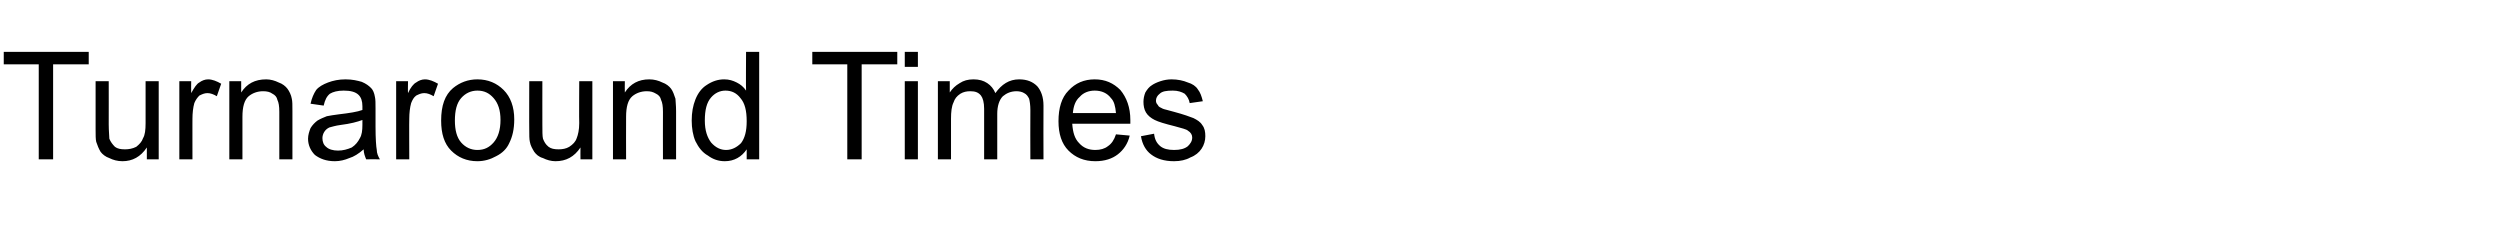 <?xml version="1.0" standalone="no"?><!DOCTYPE svg PUBLIC "-//W3C//DTD SVG 1.1//EN" "http://www.w3.org/Graphics/SVG/1.1/DTD/svg11.dtd"><svg xmlns="http://www.w3.org/2000/svg" version="1.1" width="400.1px" height="39.1px" viewBox="0 -8 400.1 39.1" style="top:-8px">  <desc>Turnaround Times</desc>  <defs/>  <g id="Polygon11170">    <path d="M 6.2 17.5 L 6.2 2.3 L 0.6 2.3 L 0.6 0.3 L 14.2 0.3 L 14.2 2.3 L 8.5 2.3 L 8.5 17.5 L 6.2 17.5 Z M 23.5 17.5 C 23.5 17.5 23.51 15.64 23.5 15.6 C 22.5 17.1 21.2 17.8 19.6 17.8 C 18.8 17.8 18.1 17.6 17.5 17.3 C 16.9 17.1 16.4 16.7 16.1 16.3 C 15.8 15.8 15.6 15.3 15.4 14.7 C 15.3 14.3 15.3 13.6 15.3 12.7 C 15.3 12.74 15.3 5 15.3 5 L 17.4 5 C 17.4 5 17.41 11.93 17.4 11.9 C 17.4 13 17.5 13.8 17.5 14.2 C 17.7 14.7 18 15.1 18.4 15.5 C 18.8 15.8 19.3 15.9 20 15.9 C 20.6 15.9 21.2 15.8 21.8 15.5 C 22.3 15.1 22.7 14.7 22.9 14.1 C 23.2 13.6 23.3 12.8 23.3 11.7 C 23.29 11.7 23.3 5 23.3 5 L 25.4 5 L 25.4 17.5 L 23.5 17.5 Z M 28.7 17.5 L 28.7 5 L 30.6 5 C 30.6 5 30.57 6.91 30.6 6.9 C 31.1 6 31.5 5.4 31.9 5.2 C 32.3 4.9 32.8 4.7 33.3 4.7 C 34 4.7 34.7 5 35.4 5.4 C 35.4 5.4 34.7 7.4 34.7 7.4 C 34.2 7.1 33.7 6.9 33.2 6.9 C 32.7 6.9 32.3 7.1 31.9 7.3 C 31.6 7.6 31.3 8 31.1 8.5 C 30.9 9.2 30.8 10.1 30.8 11 C 30.79 10.96 30.8 17.5 30.8 17.5 L 28.7 17.5 Z M 36.7 17.5 L 36.7 5 L 38.6 5 C 38.6 5 38.59 6.8 38.6 6.8 C 39.5 5.4 40.8 4.7 42.6 4.7 C 43.3 4.7 44 4.9 44.6 5.2 C 45.2 5.4 45.7 5.8 46 6.2 C 46.3 6.6 46.6 7.2 46.7 7.8 C 46.8 8.2 46.8 8.8 46.8 9.8 C 46.8 9.82 46.8 17.5 46.8 17.5 L 44.7 17.5 C 44.7 17.5 44.7 9.9 44.7 9.9 C 44.7 9 44.6 8.4 44.4 8 C 44.3 7.5 44 7.2 43.6 7 C 43.2 6.7 42.7 6.6 42.1 6.6 C 41.2 6.6 40.4 6.9 39.8 7.4 C 39.1 8 38.8 9.1 38.8 10.7 C 38.8 10.68 38.8 17.5 38.8 17.5 L 36.7 17.5 Z M 58.6 17.5 C 58.4 17 58.2 16.5 58.2 15.9 C 57.4 16.6 56.6 17.1 55.9 17.3 C 55.2 17.6 54.4 17.8 53.6 17.8 C 52.2 17.8 51.2 17.4 50.4 16.8 C 49.7 16.1 49.3 15.2 49.3 14.2 C 49.3 13.6 49.5 13 49.7 12.5 C 50 12 50.4 11.6 50.8 11.3 C 51.3 11 51.8 10.8 52.3 10.6 C 52.8 10.5 53.4 10.4 54.2 10.3 C 55.9 10.1 57.2 9.9 58 9.6 C 58 9.3 58 9.1 58 9 C 58 8.2 57.8 7.6 57.4 7.2 C 56.9 6.7 56.1 6.5 55 6.5 C 54 6.5 53.3 6.7 52.8 7 C 52.3 7.4 52 8 51.8 8.9 C 51.8 8.9 49.7 8.6 49.7 8.6 C 49.9 7.7 50.2 7 50.6 6.4 C 51 5.9 51.7 5.5 52.5 5.2 C 53.3 4.9 54.2 4.7 55.3 4.7 C 56.4 4.7 57.2 4.9 57.9 5.1 C 58.6 5.4 59 5.7 59.4 6.1 C 59.7 6.4 59.9 6.9 60 7.5 C 60.1 7.9 60.1 8.5 60.1 9.4 C 60.1 9.4 60.1 12.3 60.1 12.3 C 60.1 14.2 60.2 15.5 60.3 16 C 60.3 16.5 60.5 17 60.8 17.5 C 60.79 17.47 58.6 17.5 58.6 17.5 C 58.6 17.5 58.58 17.47 58.6 17.5 Z M 58 11.2 C 57.2 11.5 56.1 11.8 54.5 12 C 53.7 12.1 53.1 12.3 52.7 12.4 C 52.3 12.6 52.1 12.8 51.9 13.1 C 51.7 13.4 51.6 13.8 51.6 14.1 C 51.6 14.7 51.8 15.2 52.2 15.5 C 52.6 15.9 53.3 16.1 54.1 16.1 C 54.9 16.1 55.6 15.9 56.3 15.6 C 56.9 15.2 57.3 14.7 57.6 14.1 C 57.9 13.6 58 12.9 58 12 C 58 12 58 11.2 58 11.2 Z M 63.4 17.5 L 63.4 5 L 65.3 5 C 65.3 5 65.26 6.91 65.3 6.9 C 65.7 6 66.2 5.4 66.6 5.2 C 67 4.9 67.5 4.7 68 4.7 C 68.7 4.7 69.4 5 70.1 5.4 C 70.1 5.4 69.4 7.4 69.4 7.4 C 68.9 7.1 68.4 6.9 67.9 6.9 C 67.4 6.9 67 7.1 66.6 7.3 C 66.2 7.6 66 8 65.8 8.5 C 65.6 9.2 65.5 10.1 65.5 11 C 65.47 10.96 65.5 17.5 65.5 17.5 L 63.4 17.5 Z M 70.6 11.3 C 70.6 8.9 71.2 7.2 72.5 6.1 C 73.6 5.2 74.9 4.7 76.4 4.7 C 78.1 4.7 79.5 5.3 80.6 6.4 C 81.7 7.5 82.3 9.1 82.3 11.1 C 82.3 12.7 82 13.9 81.5 14.9 C 81.1 15.8 80.4 16.5 79.4 17 C 78.5 17.5 77.5 17.8 76.4 17.8 C 74.7 17.8 73.3 17.2 72.2 16.1 C 71.1 15 70.6 13.4 70.6 11.3 Z M 72.8 11.3 C 72.8 12.8 73.1 14 73.8 14.8 C 74.5 15.6 75.4 16 76.4 16 C 77.5 16 78.3 15.6 79 14.8 C 79.7 14 80.1 12.8 80.1 11.2 C 80.1 9.6 79.7 8.5 79 7.7 C 78.3 6.9 77.5 6.5 76.4 6.5 C 75.4 6.5 74.5 6.9 73.8 7.7 C 73.1 8.5 72.8 9.7 72.8 11.3 Z M 92.9 17.5 C 92.9 17.5 92.88 15.64 92.9 15.6 C 91.9 17.1 90.6 17.8 88.9 17.8 C 88.2 17.8 87.5 17.6 86.9 17.3 C 86.2 17.1 85.8 16.7 85.5 16.3 C 85.2 15.8 84.9 15.3 84.8 14.7 C 84.7 14.3 84.7 13.6 84.7 12.7 C 84.68 12.74 84.7 5 84.7 5 L 86.8 5 C 86.8 5 86.79 11.93 86.8 11.9 C 86.8 13 86.8 13.8 86.9 14.2 C 87.1 14.7 87.3 15.1 87.8 15.5 C 88.2 15.8 88.7 15.9 89.4 15.9 C 90 15.9 90.6 15.8 91.1 15.5 C 91.7 15.1 92.1 14.7 92.3 14.1 C 92.5 13.6 92.7 12.8 92.7 11.7 C 92.66 11.7 92.7 5 92.7 5 L 94.8 5 L 94.8 17.5 L 92.9 17.5 Z M 98.1 17.5 L 98.1 5 L 100 5 C 100 5 99.97 6.8 100 6.8 C 100.9 5.4 102.2 4.7 103.9 4.7 C 104.7 4.7 105.4 4.9 106 5.2 C 106.6 5.4 107.1 5.8 107.4 6.2 C 107.7 6.6 107.9 7.2 108.1 7.8 C 108.1 8.2 108.2 8.8 108.2 9.8 C 108.19 9.82 108.2 17.5 108.2 17.5 L 106.1 17.5 C 106.1 17.5 106.08 9.9 106.1 9.9 C 106.1 9 106 8.4 105.8 8 C 105.7 7.5 105.4 7.2 105 7 C 104.5 6.7 104.1 6.6 103.5 6.6 C 102.6 6.6 101.8 6.9 101.2 7.4 C 100.5 8 100.2 9.1 100.2 10.7 C 100.18 10.68 100.2 17.5 100.2 17.5 L 98.1 17.5 Z M 119.5 17.5 C 119.5 17.5 119.5 15.9 119.5 15.9 C 118.7 17.1 117.5 17.8 116 17.8 C 115 17.8 114.1 17.5 113.3 16.9 C 112.4 16.4 111.8 15.6 111.3 14.6 C 110.9 13.7 110.7 12.5 110.7 11.3 C 110.7 10 110.9 8.9 111.3 7.9 C 111.7 6.9 112.3 6.1 113.1 5.6 C 114 5 114.9 4.7 115.9 4.7 C 116.7 4.7 117.3 4.9 117.9 5.2 C 118.5 5.5 119 5.9 119.4 6.5 C 119.36 6.46 119.4 0.3 119.4 0.3 L 121.5 0.3 L 121.5 17.5 L 119.5 17.5 Z M 112.8 11.3 C 112.8 12.9 113.2 14 113.8 14.8 C 114.5 15.6 115.3 16 116.2 16 C 117.1 16 117.9 15.6 118.6 14.9 C 119.2 14.1 119.5 13 119.5 11.4 C 119.5 9.7 119.2 8.5 118.5 7.7 C 117.9 6.9 117.1 6.5 116.1 6.5 C 115.2 6.5 114.4 6.9 113.8 7.6 C 113.1 8.4 112.8 9.6 112.8 11.3 Z M 135.6 17.5 L 135.6 2.3 L 130 2.3 L 130 0.3 L 143.6 0.3 L 143.6 2.3 L 137.9 2.3 L 137.9 17.5 L 135.6 17.5 Z M 144.8 2.7 L 144.8 0.3 L 146.9 0.3 L 146.9 2.7 L 144.8 2.7 Z M 144.8 17.5 L 144.8 5 L 146.9 5 L 146.9 17.5 L 144.8 17.5 Z M 150.1 17.5 L 150.1 5 L 152 5 C 152 5 151.99 6.77 152 6.8 C 152.4 6.2 152.9 5.7 153.6 5.3 C 154.2 4.9 154.9 4.7 155.8 4.7 C 156.7 4.7 157.4 4.9 158 5.3 C 158.6 5.7 159 6.2 159.3 6.9 C 160.3 5.5 161.5 4.7 163.1 4.7 C 164.4 4.7 165.3 5.1 166 5.8 C 166.6 6.5 167 7.5 167 8.9 C 166.97 8.93 167 17.5 167 17.5 L 164.9 17.5 C 164.9 17.5 164.87 9.63 164.9 9.6 C 164.9 8.8 164.8 8.2 164.7 7.8 C 164.5 7.4 164.3 7.1 163.9 6.9 C 163.6 6.7 163.1 6.6 162.7 6.6 C 161.8 6.6 161.1 6.9 160.5 7.4 C 159.9 8 159.6 9 159.6 10.2 C 159.61 10.24 159.6 17.5 159.6 17.5 L 157.5 17.5 C 157.5 17.5 157.5 9.39 157.5 9.4 C 157.5 8.4 157.3 7.7 157 7.3 C 156.6 6.8 156.1 6.6 155.3 6.6 C 154.7 6.6 154.2 6.7 153.7 7 C 153.1 7.4 152.8 7.8 152.6 8.4 C 152.3 9 152.2 9.9 152.2 11 C 152.21 11.02 152.2 17.5 152.2 17.5 L 150.1 17.5 Z M 178.6 13.5 C 178.6 13.5 180.8 13.7 180.8 13.7 C 180.5 15 179.8 16 178.9 16.7 C 178 17.4 176.8 17.8 175.3 17.8 C 173.5 17.8 172.1 17.2 171 16.1 C 169.9 15 169.4 13.4 169.4 11.4 C 169.4 9.3 169.9 7.6 171 6.5 C 172.1 5.3 173.5 4.7 175.2 4.7 C 176.9 4.7 178.2 5.3 179.3 6.4 C 180.3 7.6 180.9 9.2 180.9 11.2 C 180.9 11.4 180.9 11.5 180.9 11.8 C 180.9 11.8 171.6 11.8 171.6 11.8 C 171.7 13.2 172 14.2 172.7 14.9 C 173.4 15.7 174.3 16 175.3 16 C 176.1 16 176.8 15.8 177.3 15.4 C 177.9 15 178.3 14.4 178.6 13.5 Z M 171.7 10.1 C 171.7 10.1 178.6 10.1 178.6 10.1 C 178.5 9 178.3 8.2 177.8 7.7 C 177.2 6.9 176.3 6.5 175.2 6.5 C 174.3 6.5 173.4 6.8 172.8 7.5 C 172.1 8.1 171.8 9 171.7 10.1 Z M 182.6 13.8 C 182.6 13.8 184.7 13.4 184.7 13.4 C 184.8 14.3 185.1 14.9 185.7 15.4 C 186.2 15.8 186.9 16 187.9 16 C 188.9 16 189.6 15.8 190.1 15.4 C 190.5 15 190.8 14.6 190.8 14 C 190.8 13.6 190.6 13.2 190.1 12.9 C 189.9 12.7 189.1 12.5 188 12.2 C 186.4 11.8 185.4 11.5 184.8 11.2 C 184.2 10.9 183.7 10.5 183.4 10 C 183.1 9.5 183 8.9 183 8.3 C 183 7.8 183.1 7.3 183.3 6.8 C 183.6 6.3 183.9 5.9 184.4 5.6 C 184.7 5.4 185.1 5.2 185.7 5 C 186.3 4.8 186.9 4.7 187.5 4.7 C 188.5 4.7 189.4 4.9 190.1 5.2 C 190.8 5.4 191.4 5.8 191.7 6.3 C 192.1 6.8 192.3 7.4 192.5 8.2 C 192.5 8.2 190.4 8.5 190.4 8.5 C 190.3 7.9 190 7.4 189.6 7 C 189.1 6.7 188.5 6.5 187.7 6.5 C 186.7 6.5 186 6.6 185.6 7 C 185.2 7.3 185 7.7 185 8.1 C 185 8.4 185.1 8.6 185.3 8.8 C 185.4 9.1 185.7 9.2 186.1 9.4 C 186.3 9.5 186.9 9.6 187.9 9.9 C 189.4 10.3 190.5 10.7 191 10.9 C 191.6 11.2 192.1 11.5 192.4 12 C 192.8 12.5 192.9 13.1 192.9 13.8 C 192.9 14.5 192.7 15.2 192.3 15.8 C 191.9 16.4 191.3 16.9 190.5 17.2 C 189.8 17.6 188.9 17.8 187.9 17.8 C 186.3 17.8 185.1 17.4 184.2 16.7 C 183.4 16.1 182.8 15.1 182.6 13.8 Z " stroke="none" fill="#000"/>  </g></svg>